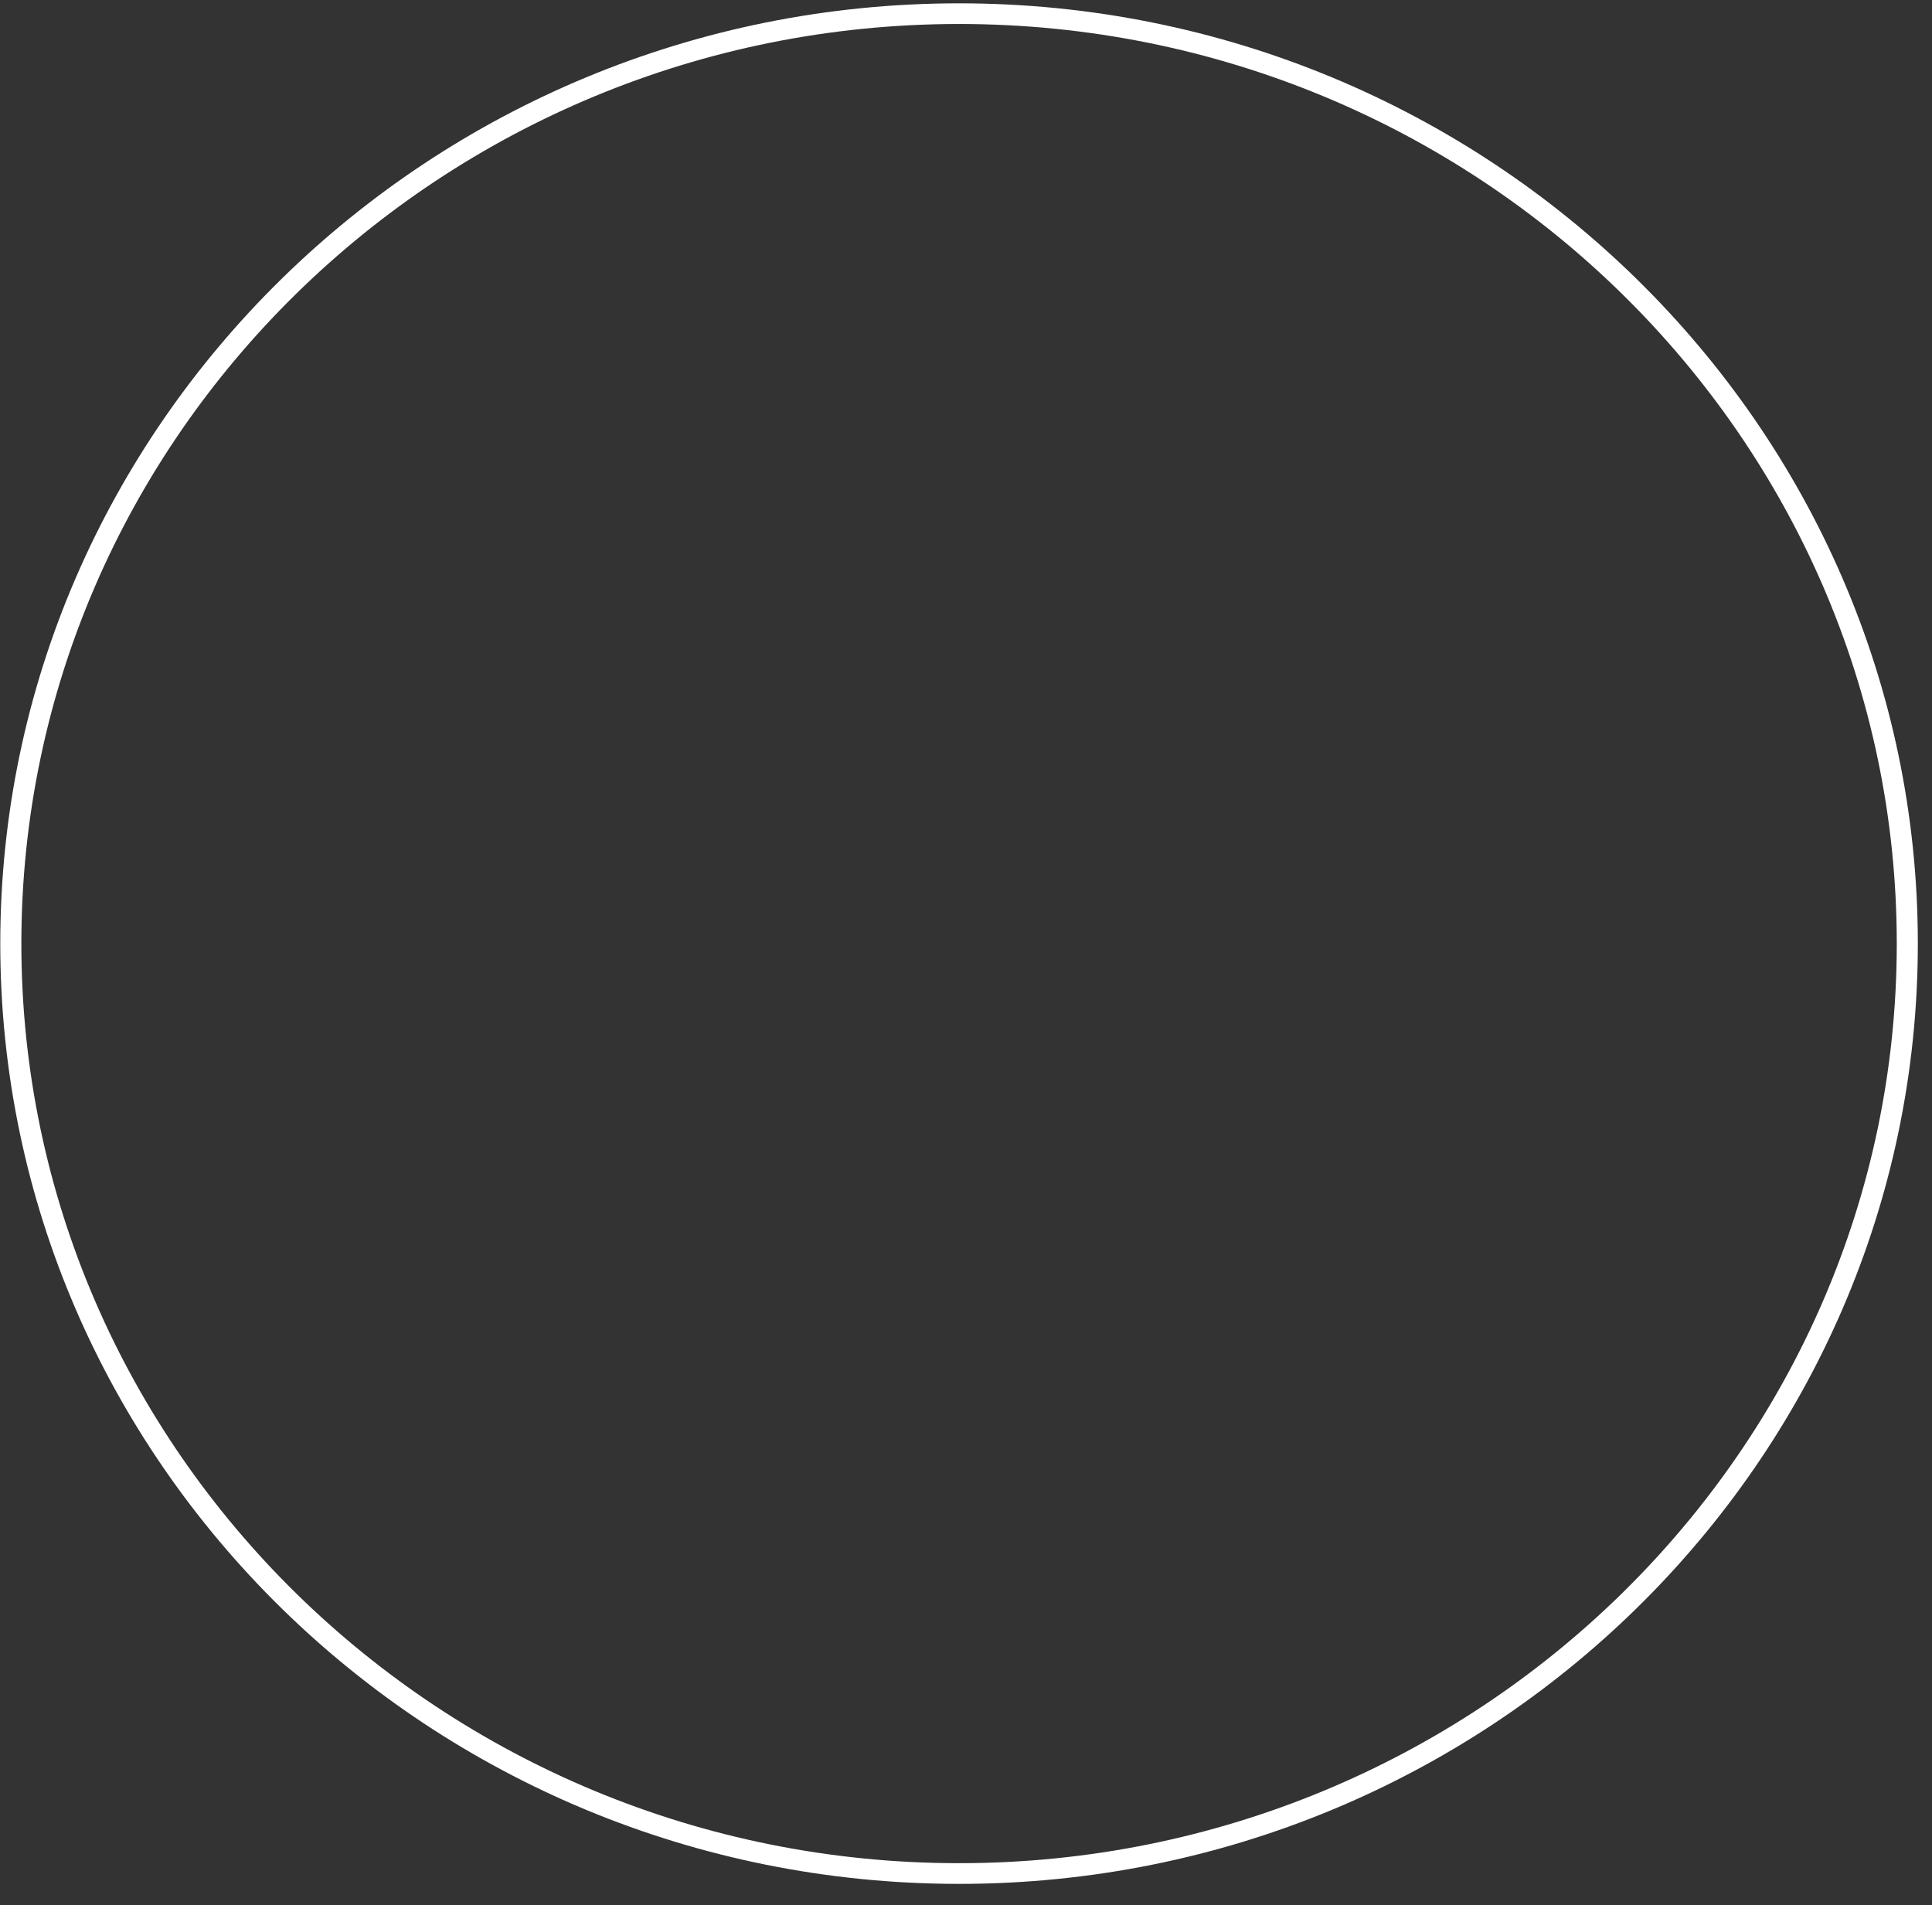 <svg width="72" height="71" viewBox="0 0 72 71" fill="none" xmlns="http://www.w3.org/2000/svg">
<rect x="0" y="0" width="72" height="71" fill="#333333" stroke="none"/>
<path d="M0.01 35.164C0.01 15.843 16.039 0.124 35.741 0.124C55.443 0.124 71.472 15.843 71.472 35.164C71.472 54.486 55.443 70.205 35.741 70.205C16.039 70.205 0.01 54.486 0.01 35.164ZM0.796 35.164C0.796 54.061 16.472 69.434 35.741 69.434C55.01 69.434 70.687 54.061 70.687 35.164C70.687 16.268 55.01 0.894 35.741 0.894C16.472 0.894 0.796 16.268 0.796 35.164Z" fill="white"/>
</svg>
